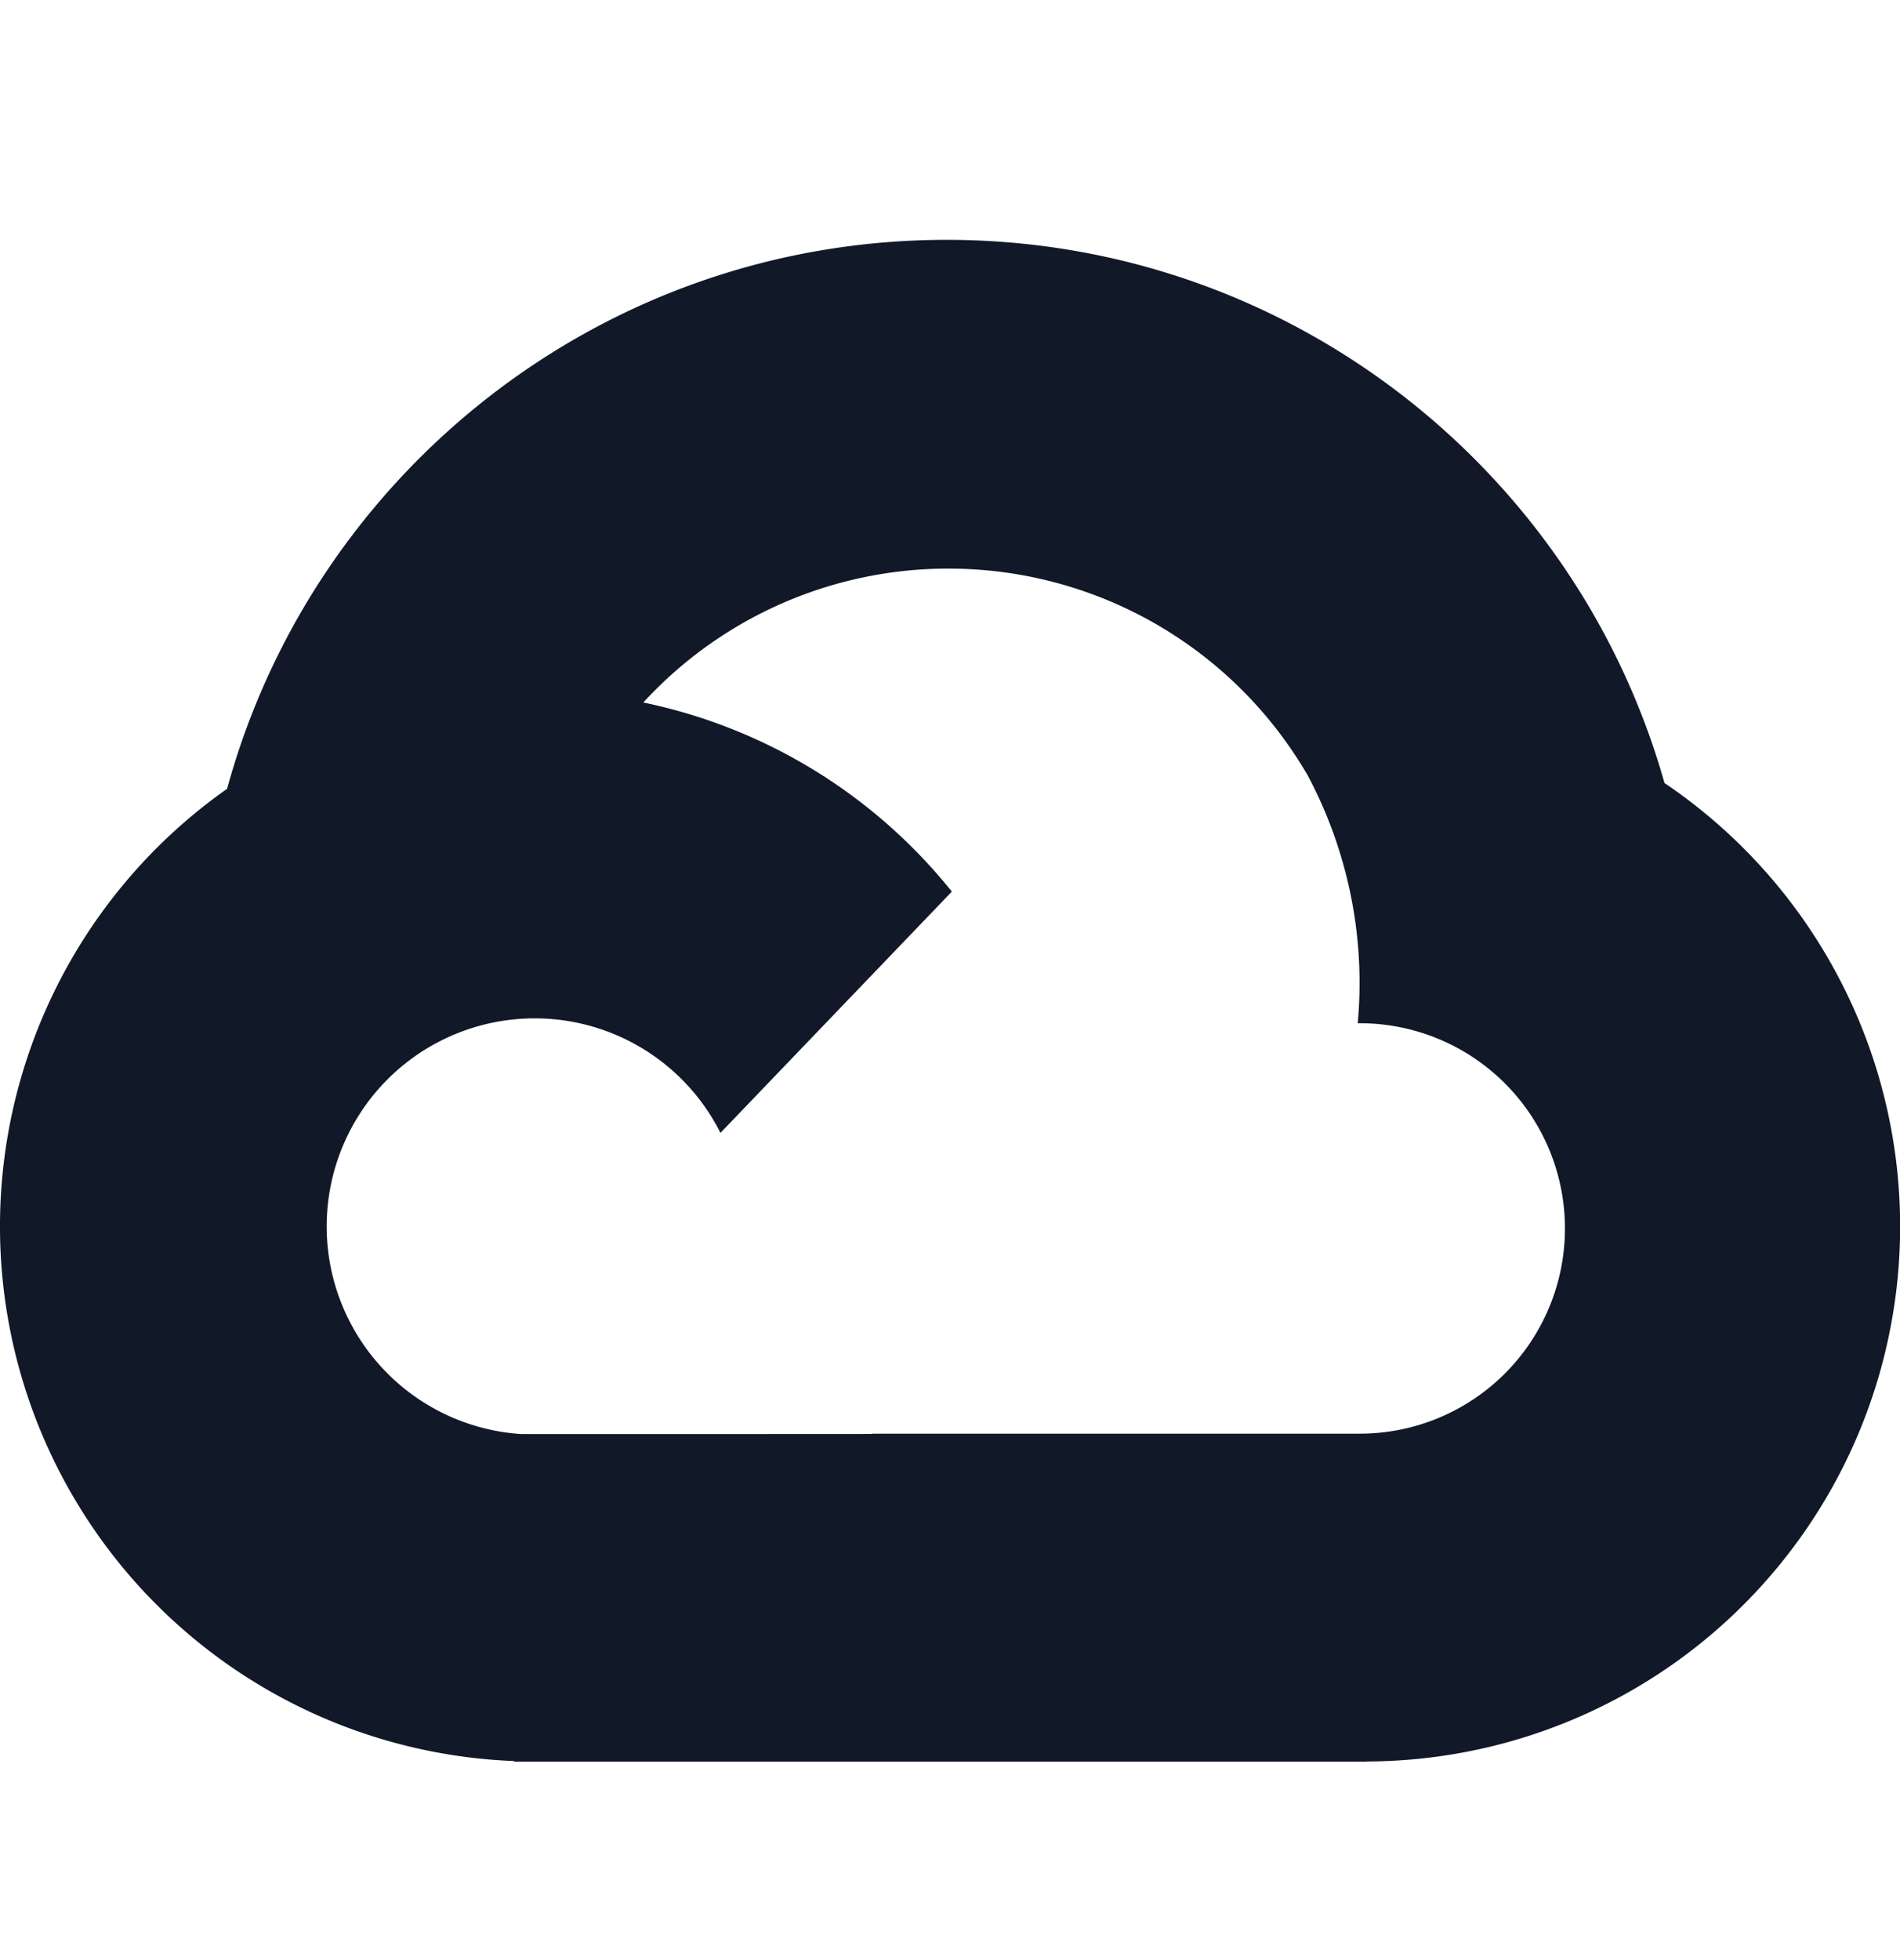 <svg xmlns="http://www.w3.org/2000/svg" width="32" height="33" fill="none" viewBox="0 0 32 33"><g clip-path="url(#a)"><path fill="#111827" fill-rule="evenodd" d="M22.015 13.037a7.43 7.43 0 0 1 .852 4.19h.035a3.455 3.455 0 1 1 0 6.91h-8.217l.002.005-1.868.001H8.77a3.503 3.503 0 1 1 3.364-5.07l3.897-4.062a9 9 0 0 0-5.196-3.184 6.97 6.97 0 0 1 5.142-2.254 6.99 6.99 0 0 1 6.037 3.464m6.018.145a9.007 9.007 0 0 1-5.005 16.474v.003H8.66v-.01A9.008 9.008 0 0 1 3.825 13.28c1.456-5.326 6.33-9.242 12.118-9.242 5.752 0 10.602 3.868 12.09 9.144" clip-rule="evenodd"/></g><defs><clipPath id="a"><path fill="#fff" d="M0 .849h32v32H0z"/></clipPath></defs></svg>